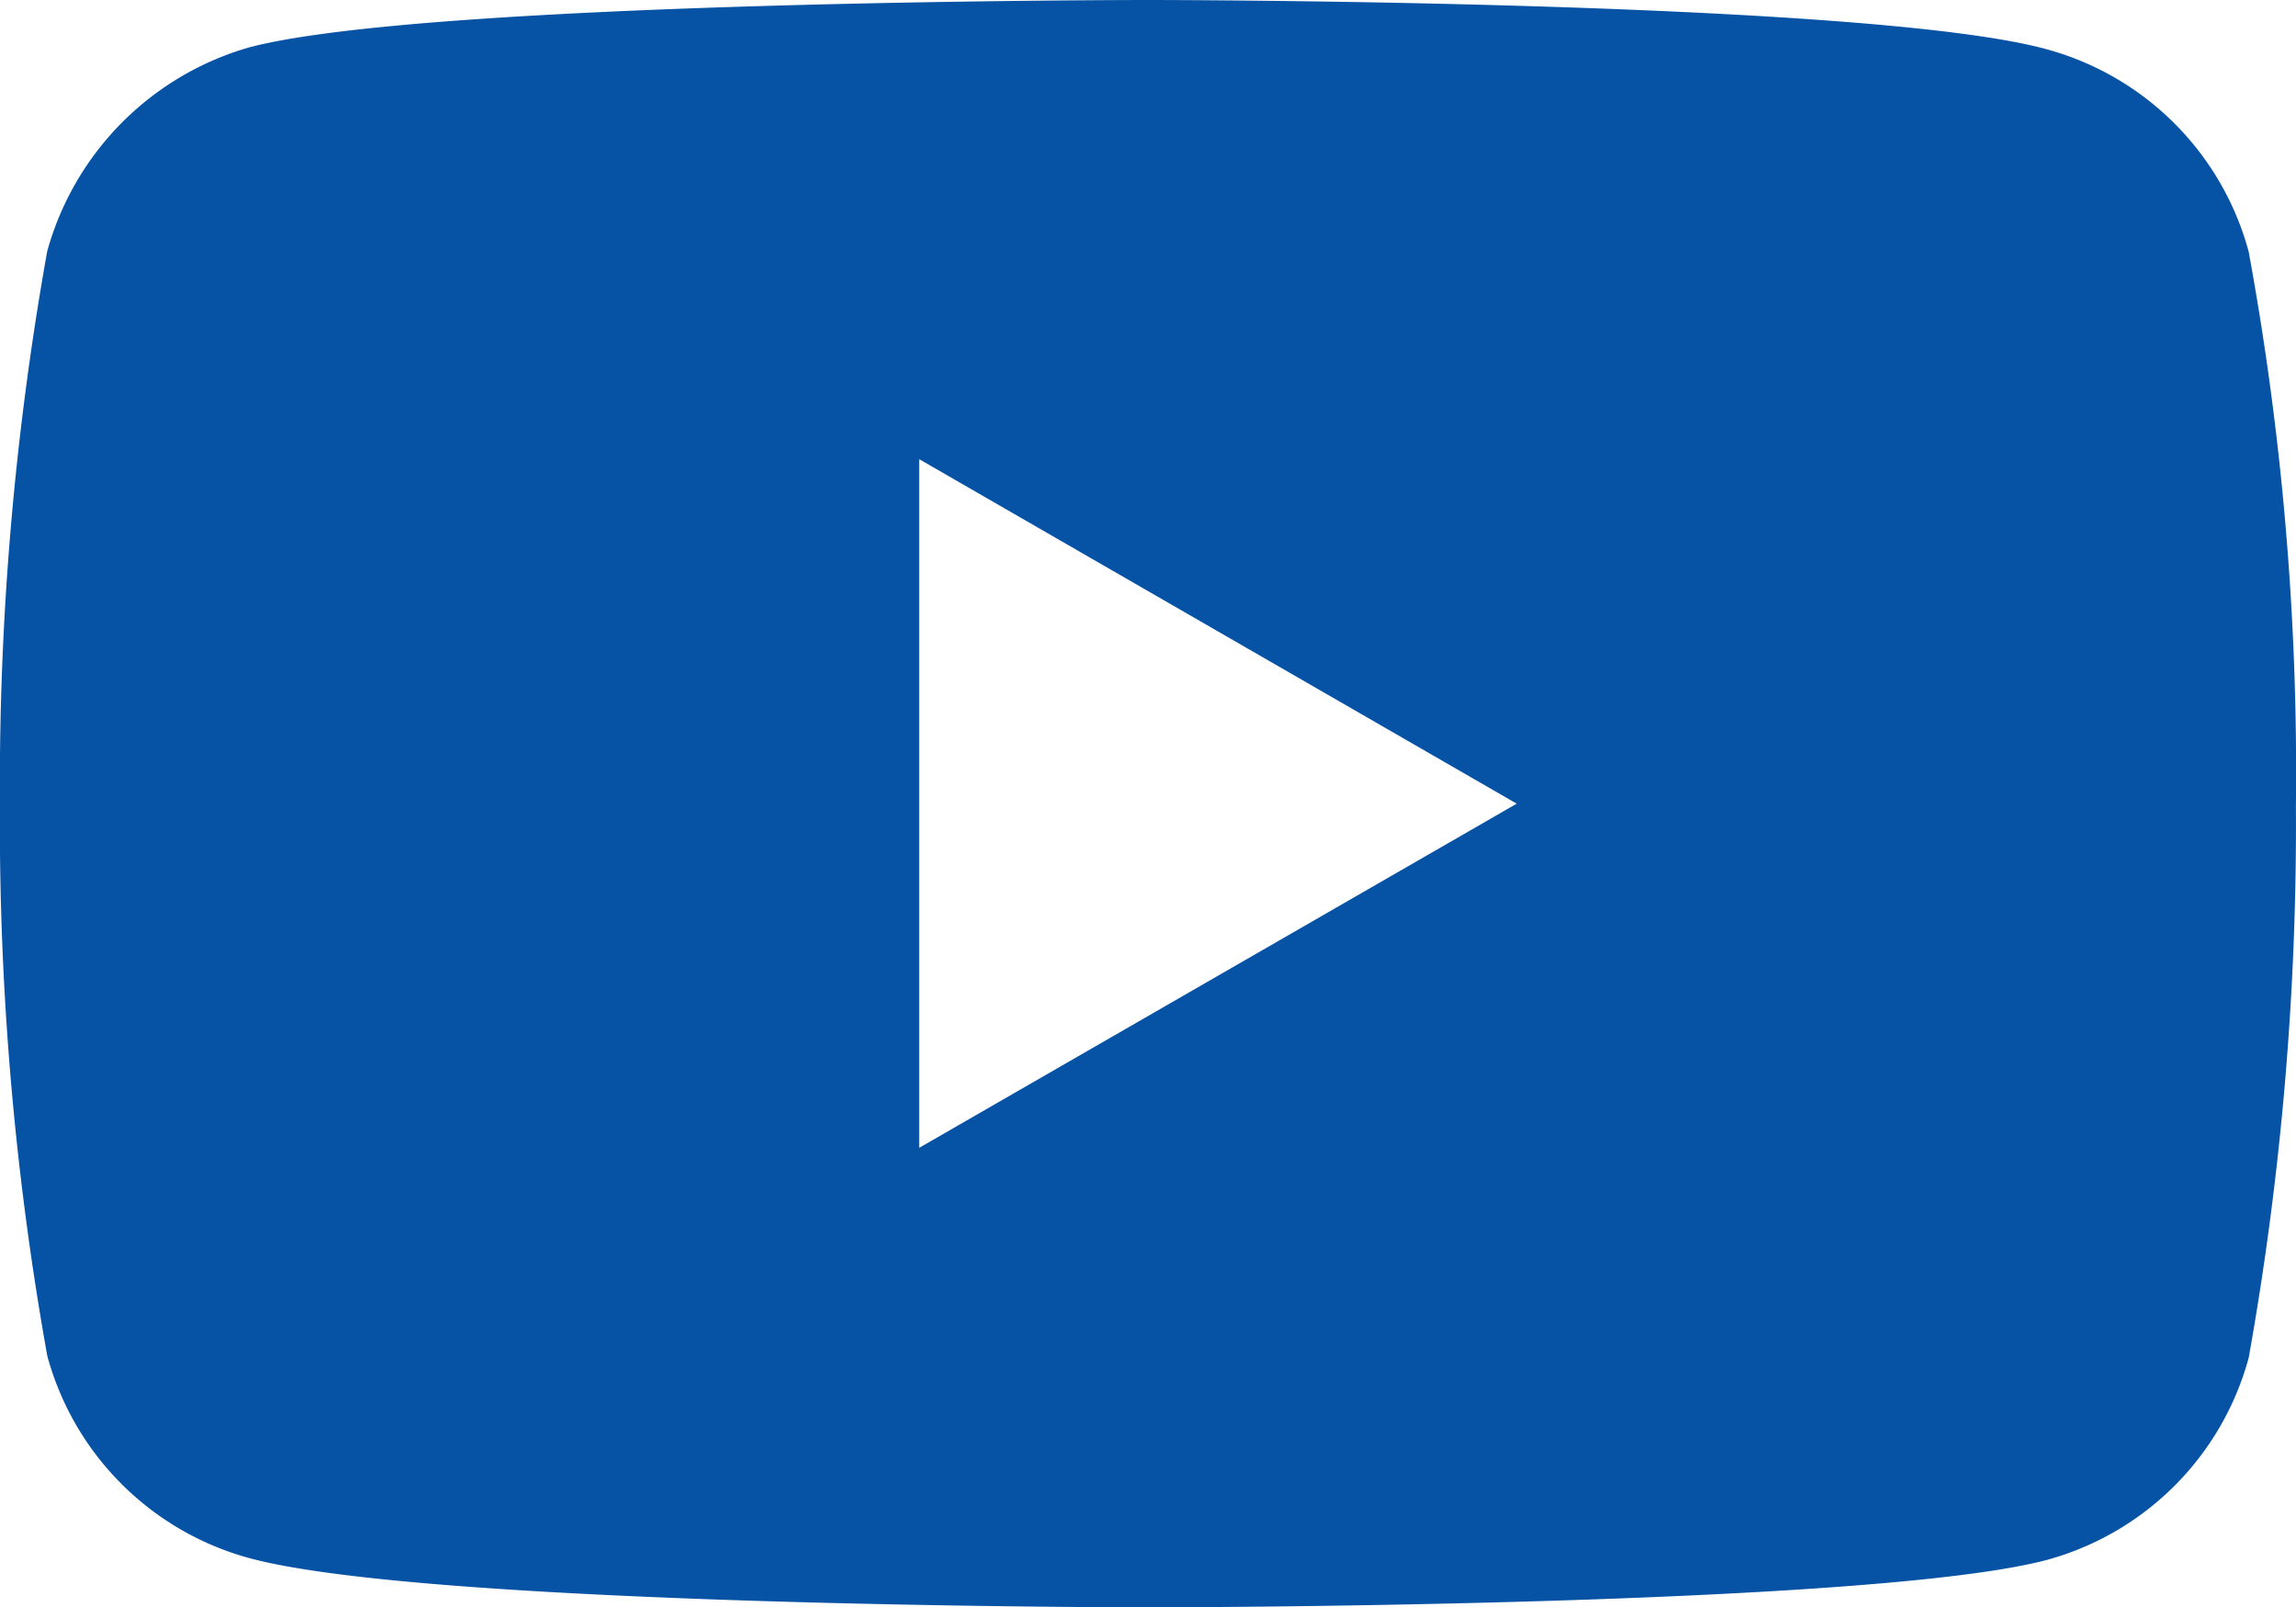 <svg xmlns="http://www.w3.org/2000/svg" width="27" height="18.904" viewBox="0 0 27 18.904">
  <path id="youtube" d="M26.444-3.124a3.382,3.382,0,0,0-2.38-2.38C21.952-6.082,13.5-6.082,13.5-6.082s-8.451,0-10.564.556a3.451,3.451,0,0,0-2.38,2.4A35.642,35.642,0,0,0,0,3.37,35.511,35.511,0,0,0,.557,9.864a3.383,3.383,0,0,0,2.38,2.38c2.135.578,10.564.578,10.564.578s8.451,0,10.564-.556a3.383,3.383,0,0,0,2.38-2.38A35.654,35.654,0,0,0,27,3.392a33.833,33.833,0,0,0-.556-6.516ZM10.81,7.418v-8.1L17.837,3.37Zm0,0" transform="translate(-0.001 6.082)" fill="#0652a4"/>
</svg>
